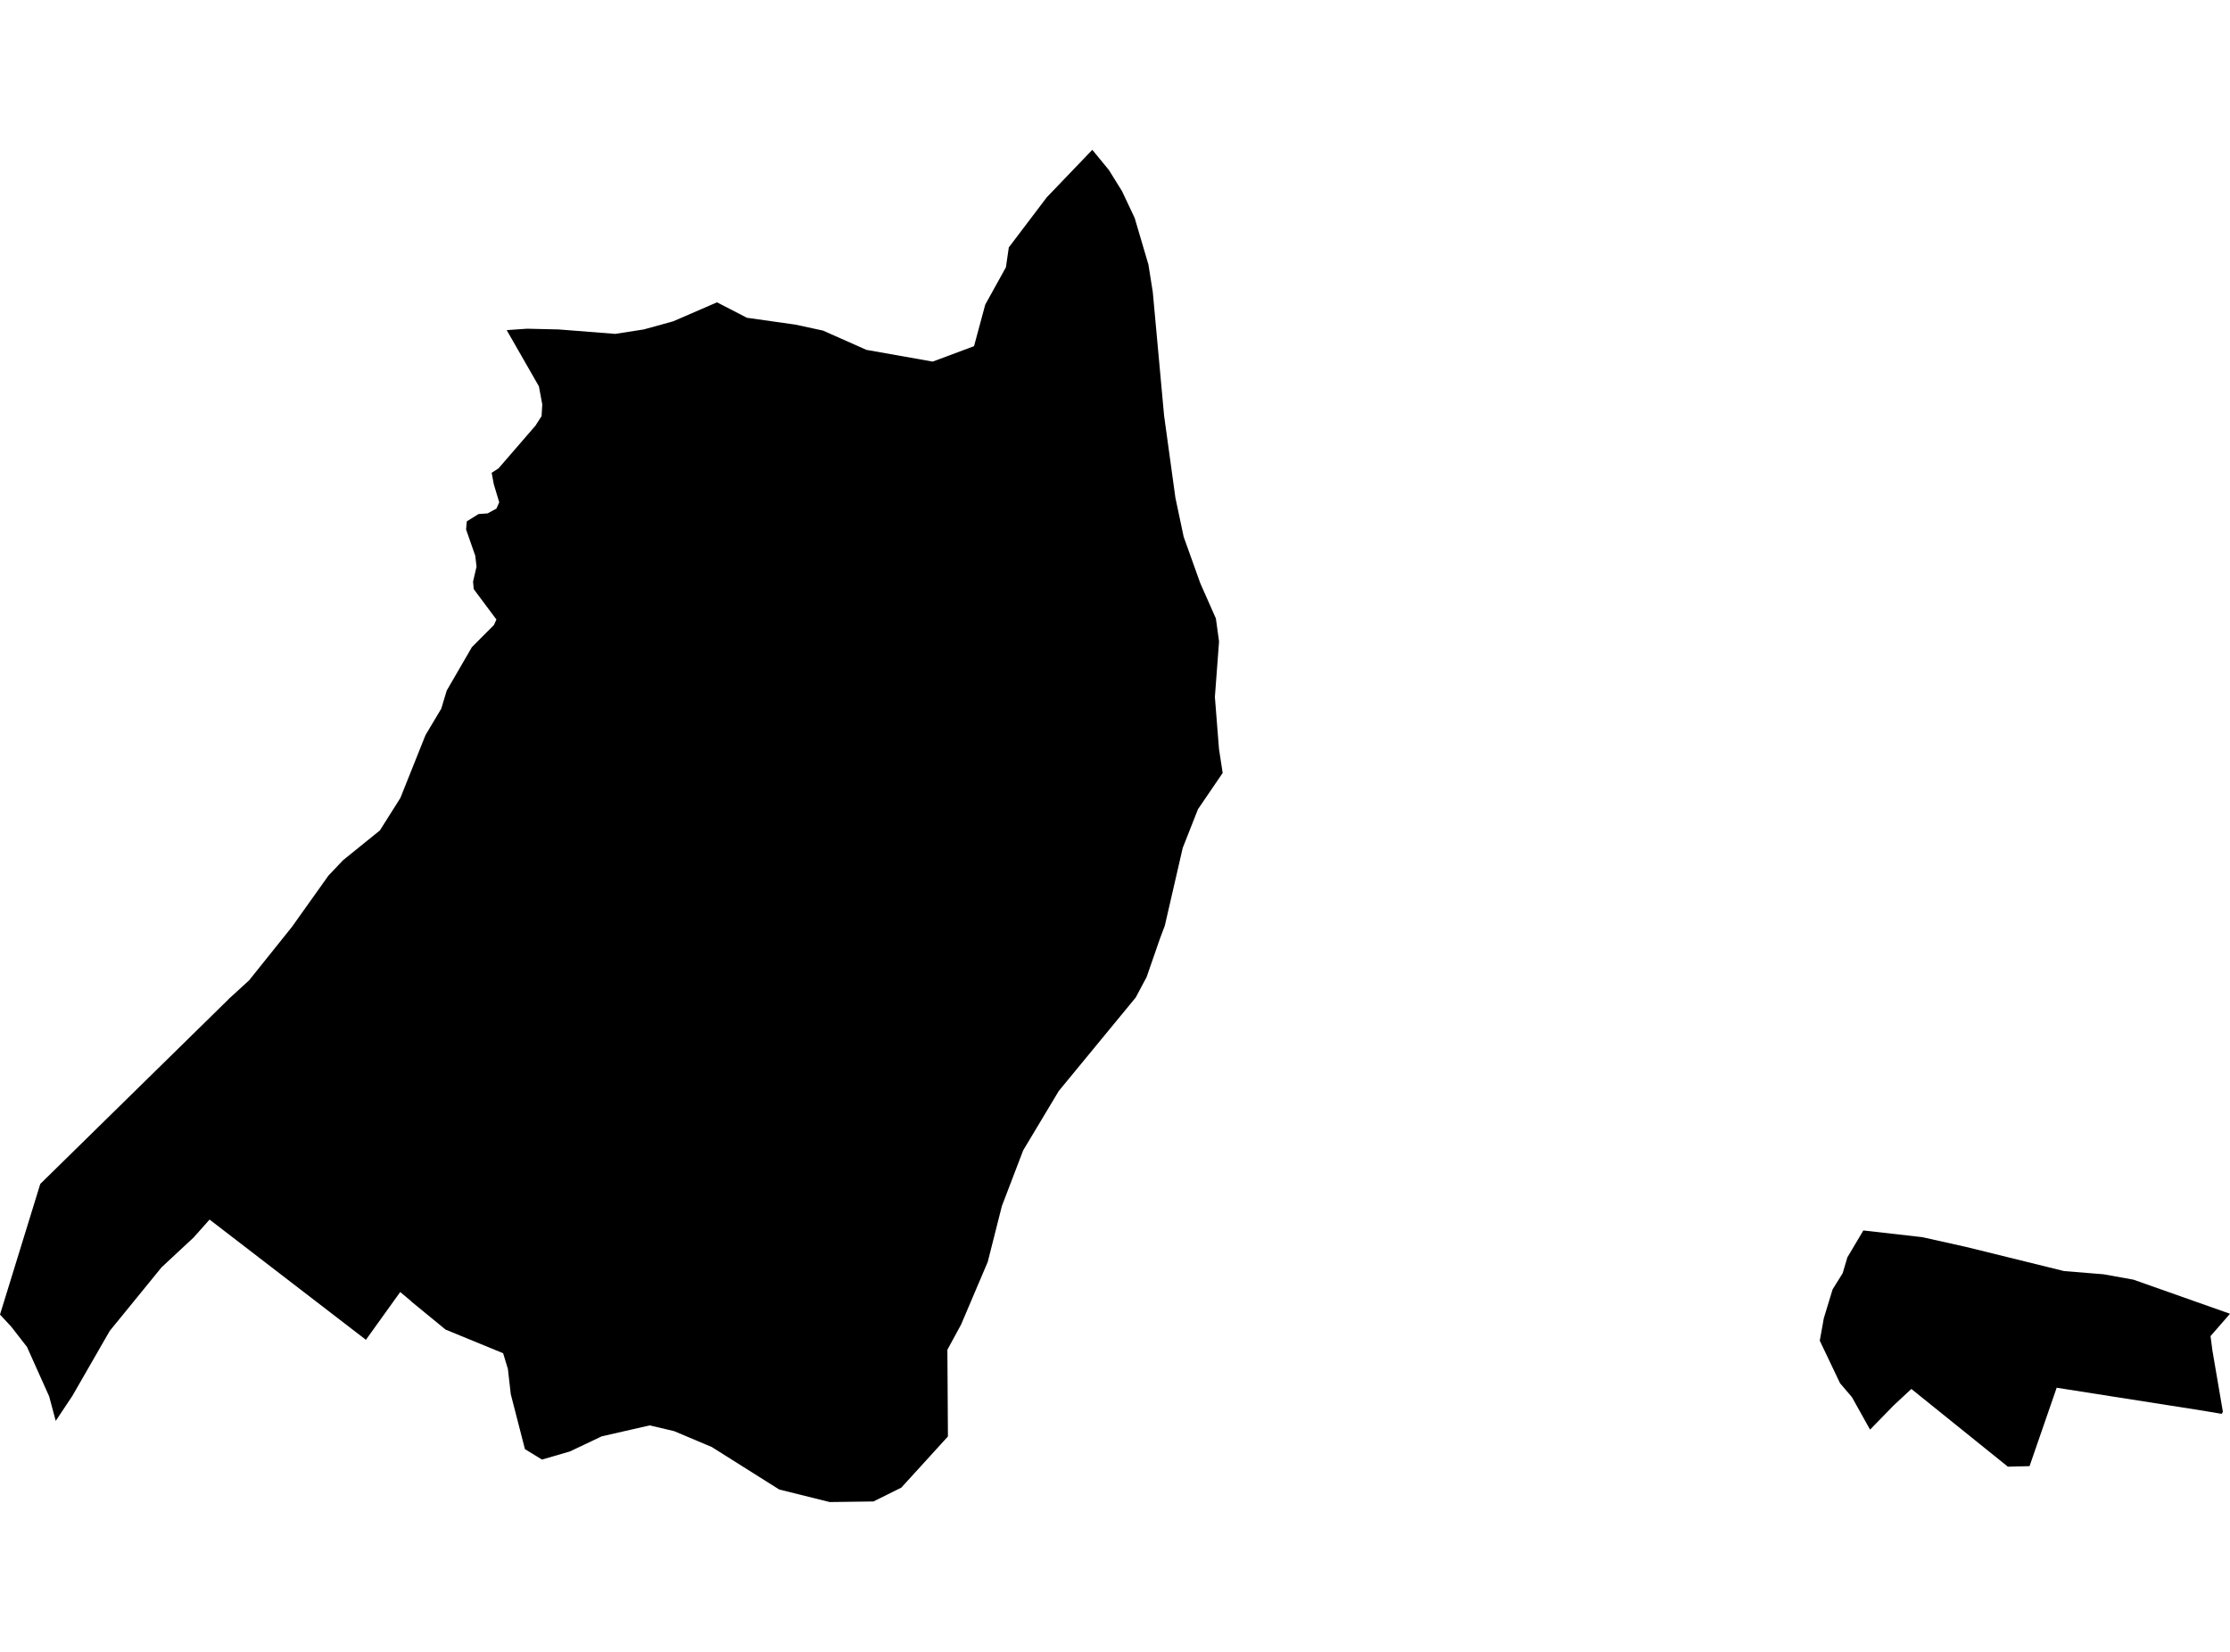 <?xml version='1.0'?>
<svg  baseProfile = 'tiny' width = '540' height = '400' stroke-linecap = 'round' stroke-linejoin = 'round' version='1.1' xmlns='http://www.w3.org/2000/svg'>
<path id='4713701001' title='4713701001'  d='M 296.073 187.175 290.092 195.952 286.402 205.315 282.061 224.155 280.859 227.358 277.656 236.591 275.007 241.565 274.6 242.052 256.378 264.192 247.763 278.562 242.61 292.037 239.18 305.578 232.727 320.744 229.411 326.84 229.541 347.842 218.259 360.228 211.514 363.577 200.915 363.723 188.691 360.683 172.355 350.394 163.219 346.541 157.318 345.16 145.712 347.809 138.007 351.467 131.245 353.433 127.116 350.914 123.686 337.601 122.987 331.489 121.833 327.685 107.902 321.963 99.71 315.25 99.433 314.974 96.914 312.86 88.607 324.434 50.749 295.321 46.864 299.677 39.126 306.878 26.577 322.272 17.507 338.04 13.492 344.07 11.899 338.121 6.535 326.157 2.731 321.264 0 318.322 9.753 286.689 55.17 242.134 55.447 241.841 60.307 237.403 70.678 224.464 79.521 212.045 83.064 208.306 91.989 201.089 96.946 193.238 103.042 177.99 106.846 171.618 108.179 167.213 114.275 156.696 119.606 151.348 120.208 150.015 114.713 142.651 114.551 140.847 115.396 137.206 115.087 134.573 112.86 128.2 113.039 126.25 115.868 124.478 118.078 124.315 120.208 123.161 120.89 121.633 119.574 117.261 119.054 114.481 120.712 113.424 129.652 103.086 131.148 100.762 131.31 97.917 130.497 93.544 122.695 79.939 127.62 79.597 135.309 79.776 148.98 80.849 155.888 79.776 163.008 77.809 173.623 73.209 180.872 76.948 192.609 78.606 199.29 80.052 209.807 84.718 225.851 87.562 235.864 83.824 238.579 73.762 243.585 64.724 244.284 59.912 253.485 47.769 264.506 36.277 268.521 41.17 271.691 46.274 274.763 52.776 278.095 64.073 279.152 70.738 281.883 100.615 284.63 120.544 286.629 129.989 290.644 141.205 294.432 149.771 295.196 155.331 294.188 168.774 295.179 181.339 296.073 187.175 Z M 535.741 327.019 538.277 341.86 538.001 342.364 533.352 341.583 498.029 336.04 491.462 355.026 486.211 355.157 462.836 336.333 458.529 340.348 452.839 346.184 448.45 338.316 445.573 334.951 440.664 324.645 441.639 319.216 443.769 312.226 446.207 308.309 447.345 304.473 451.214 297.954 465.502 299.58 476.133 301.953 499.817 307.789 509.391 308.569 516.609 309.869 540 318.127 535.286 323.54 535.741 327.019 Z' />
</svg>